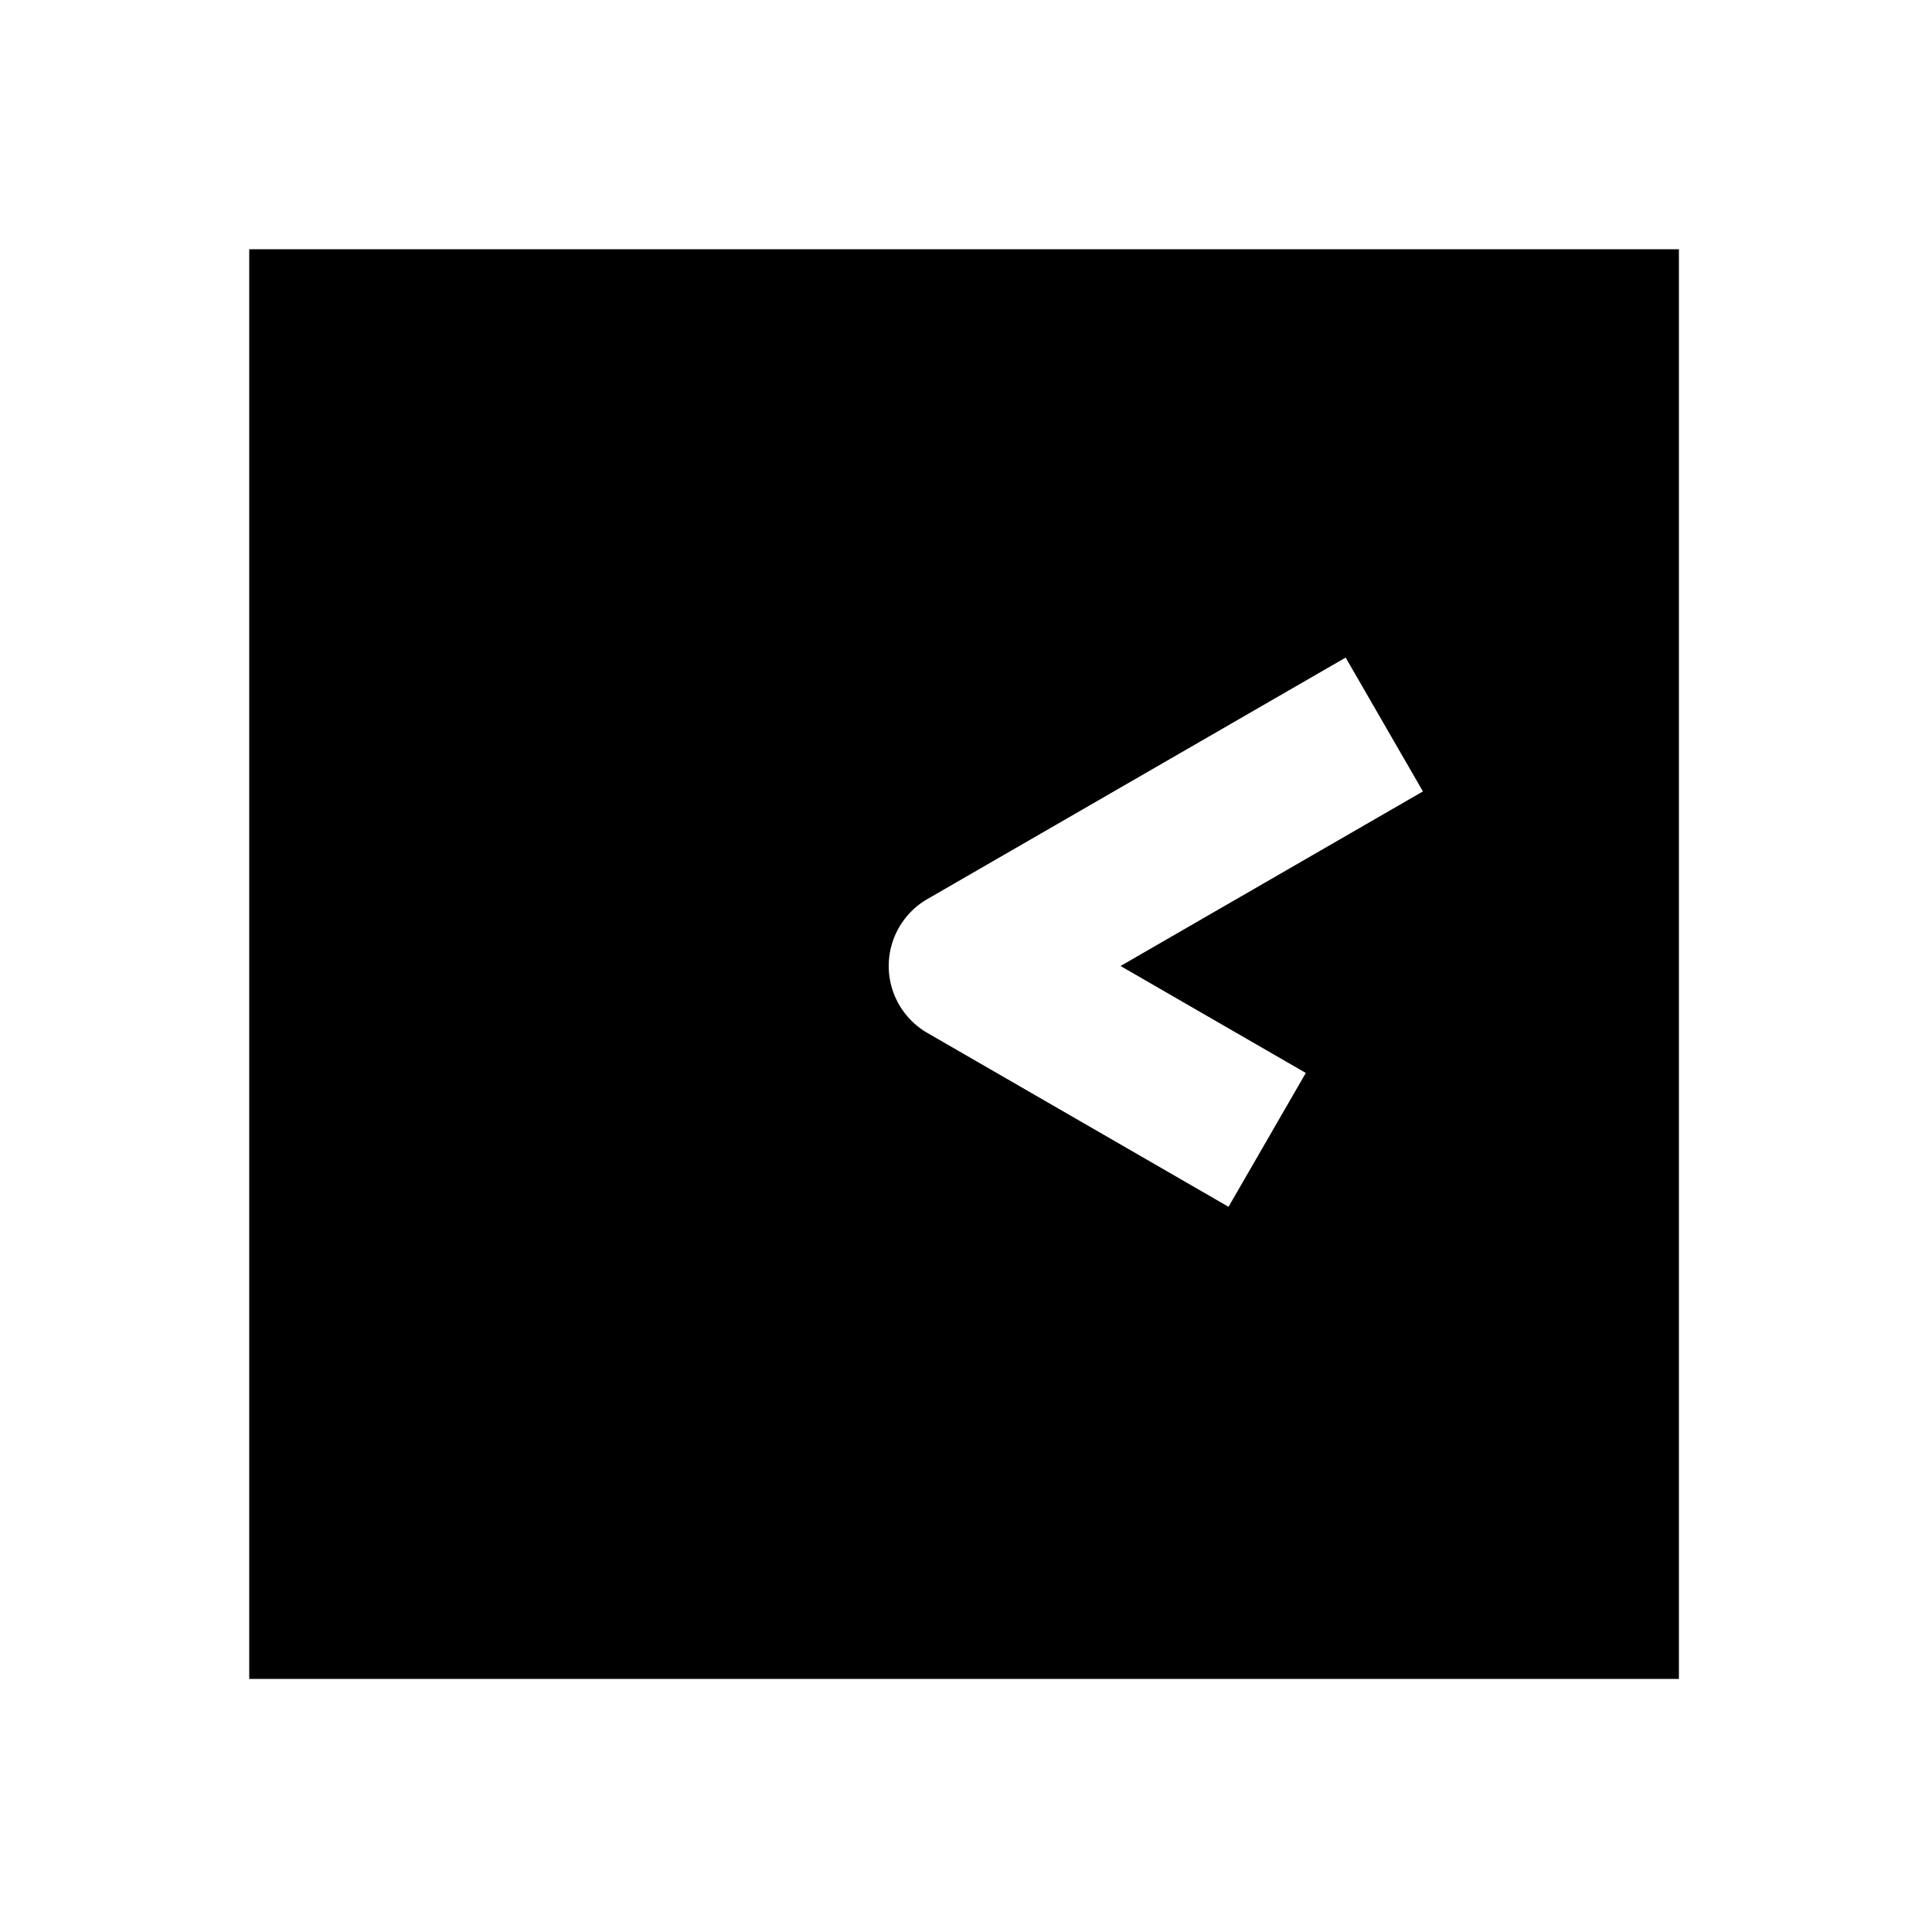 <svg xmlns="http://www.w3.org/2000/svg" width="1000" height="1000"><path d="M129 129v740h740V129H129zm567.506 211.36 40 69.28-34.64 20L580 500l61.244 35.36 34.64 20-40 69.28-34.64-20-121.244-70a40.004 40.004 0 0 1-19.123-26.324A40.004 40.004 0 0 1 480 465.36l181.865-105 34.64-20z" style="-inkscape-stroke:none" stroke-width="60"/></svg>